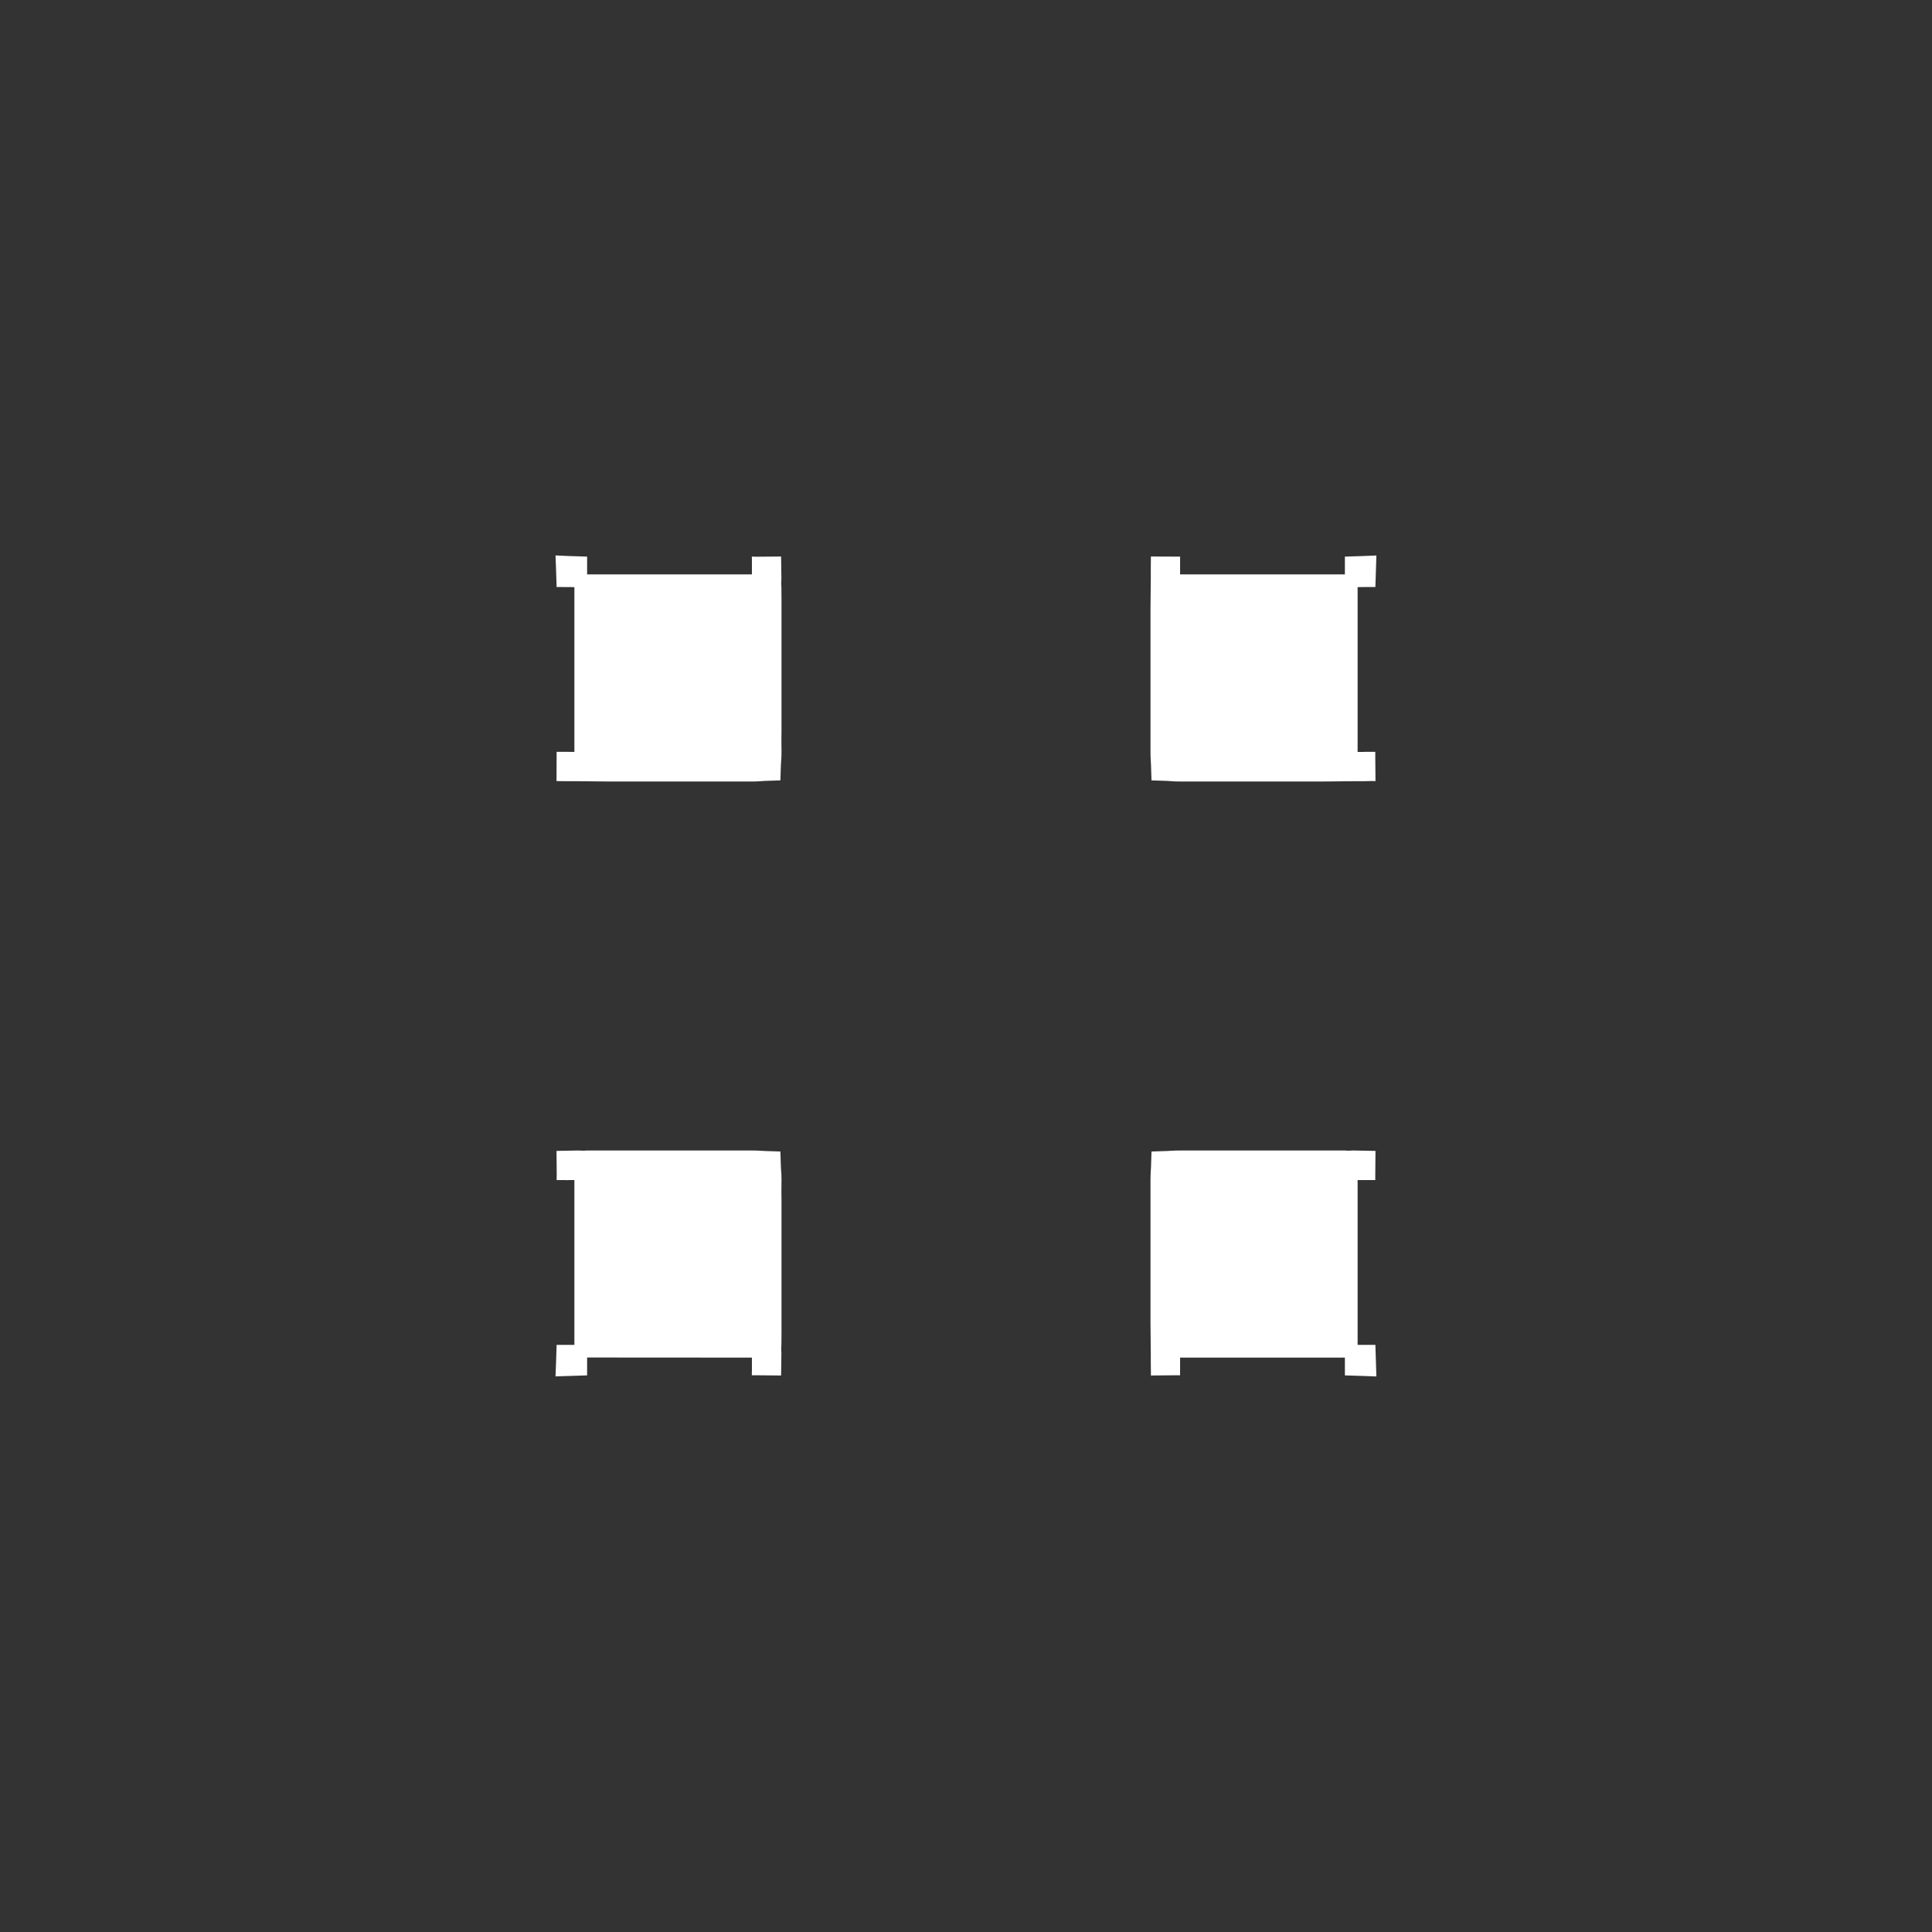 <svg width="19.132" height="19.132">
<rect width="100%" height="100%" fill="#333333" stroke="none"/>
<polygon type="contour" points="5.517,5.501 5.627,5.506 5.814,5.512 5.814,5.597 5.814,5.688 5.902,5.688 7.446,5.688 7.446,5.58 7.446,5.569 7.446,5.566 7.446,5.556 7.446,5.545 7.445,5.512 7.497,5.513 7.735,5.511 7.738,5.731 7.736,5.779 7.738,5.814 7.739,5.956 7.739,6.032 7.739,7.231 7.738,7.335 7.739,7.446 7.738,7.499 7.733,7.574 7.728,7.728 7.574,7.733 7.499,7.738 7.446,7.739 7.335,7.739 7.231,7.739 6.032,7.739 5.716,7.736 5.627,7.736 5.511,7.735 5.512,7.497 5.512,7.445 5.52,7.445 5.6,7.445 5.688,7.446 5.688,5.814 5.512,5.813 5.506,5.627 5.501,5.501" style="fill: white" /><polygon type="contour" points="13.626,5.627 13.62,5.813 13.553,5.813 13.444,5.814 13.444,7.446 13.506,7.446 13.513,7.445 13.532,7.445 13.611,7.445 13.619,7.445 13.619,7.497 13.621,7.735 13.585,7.734 13.505,7.736 13.416,7.736 13.1,7.739 11.901,7.739 11.796,7.739 11.685,7.739 11.632,7.738 11.558,7.733 11.403,7.728 11.398,7.574 11.394,7.499 11.393,7.446 11.393,7.335 11.393,7.231 11.393,6.032 11.396,5.716 11.396,5.627 11.397,5.511 11.635,5.512 11.686,5.512 11.686,5.57 11.686,5.58 11.686,5.688 13.318,5.688 13.318,5.603 13.318,5.512 13.505,5.506 13.63,5.501" style="fill: white" /><polygon type="contour" points="13.175,11.393 13.318,11.393 13.352,11.395 13.4,11.393 13.621,11.397 13.619,11.635 13.619,11.686 13.611,11.686 13.532,11.686 13.444,11.686 13.444,13.318 13.62,13.318 13.626,13.505 13.63,13.63 13.614,13.63 13.505,13.626 13.318,13.62 13.318,13.535 13.318,13.444 11.686,13.444 11.686,13.551 11.686,13.562 11.686,13.566 11.686,13.575 11.686,13.587 11.686,13.619 11.634,13.619 11.397,13.621 11.397,13.585 11.396,13.505 11.396,13.416 11.393,13.1 11.393,11.901 11.393,11.796 11.393,11.685 11.394,11.632 11.398,11.558 11.403,11.403 11.558,11.398 11.632,11.394 11.685,11.393 11.796,11.393 11.901,11.393 13.1,11.393" style="fill: white" /><polygon type="contour" points="7.335,11.393 7.446,11.393 7.499,11.394 7.574,11.398 7.728,11.403 7.733,11.558 7.738,11.632 7.739,11.685 7.738,11.796 7.739,11.901 7.739,13.1 7.739,13.175 7.738,13.318 7.736,13.352 7.738,13.4 7.735,13.621 7.497,13.619 7.445,13.619 7.446,13.562 7.446,13.551 7.446,13.444 5.867,13.443 5.814,13.443 5.814,13.529 5.814,13.62 5.627,13.626 5.501,13.63 5.506,13.505 5.512,13.318 5.579,13.318 5.688,13.318 5.688,11.686 5.625,11.686 5.619,11.687 5.6,11.686 5.52,11.686 5.512,11.686 5.513,11.634 5.511,11.397 5.731,11.393 5.779,11.395 5.814,11.393 5.956,11.393 6.032,11.393 7.231,11.393" style="fill: white" />
</svg>
